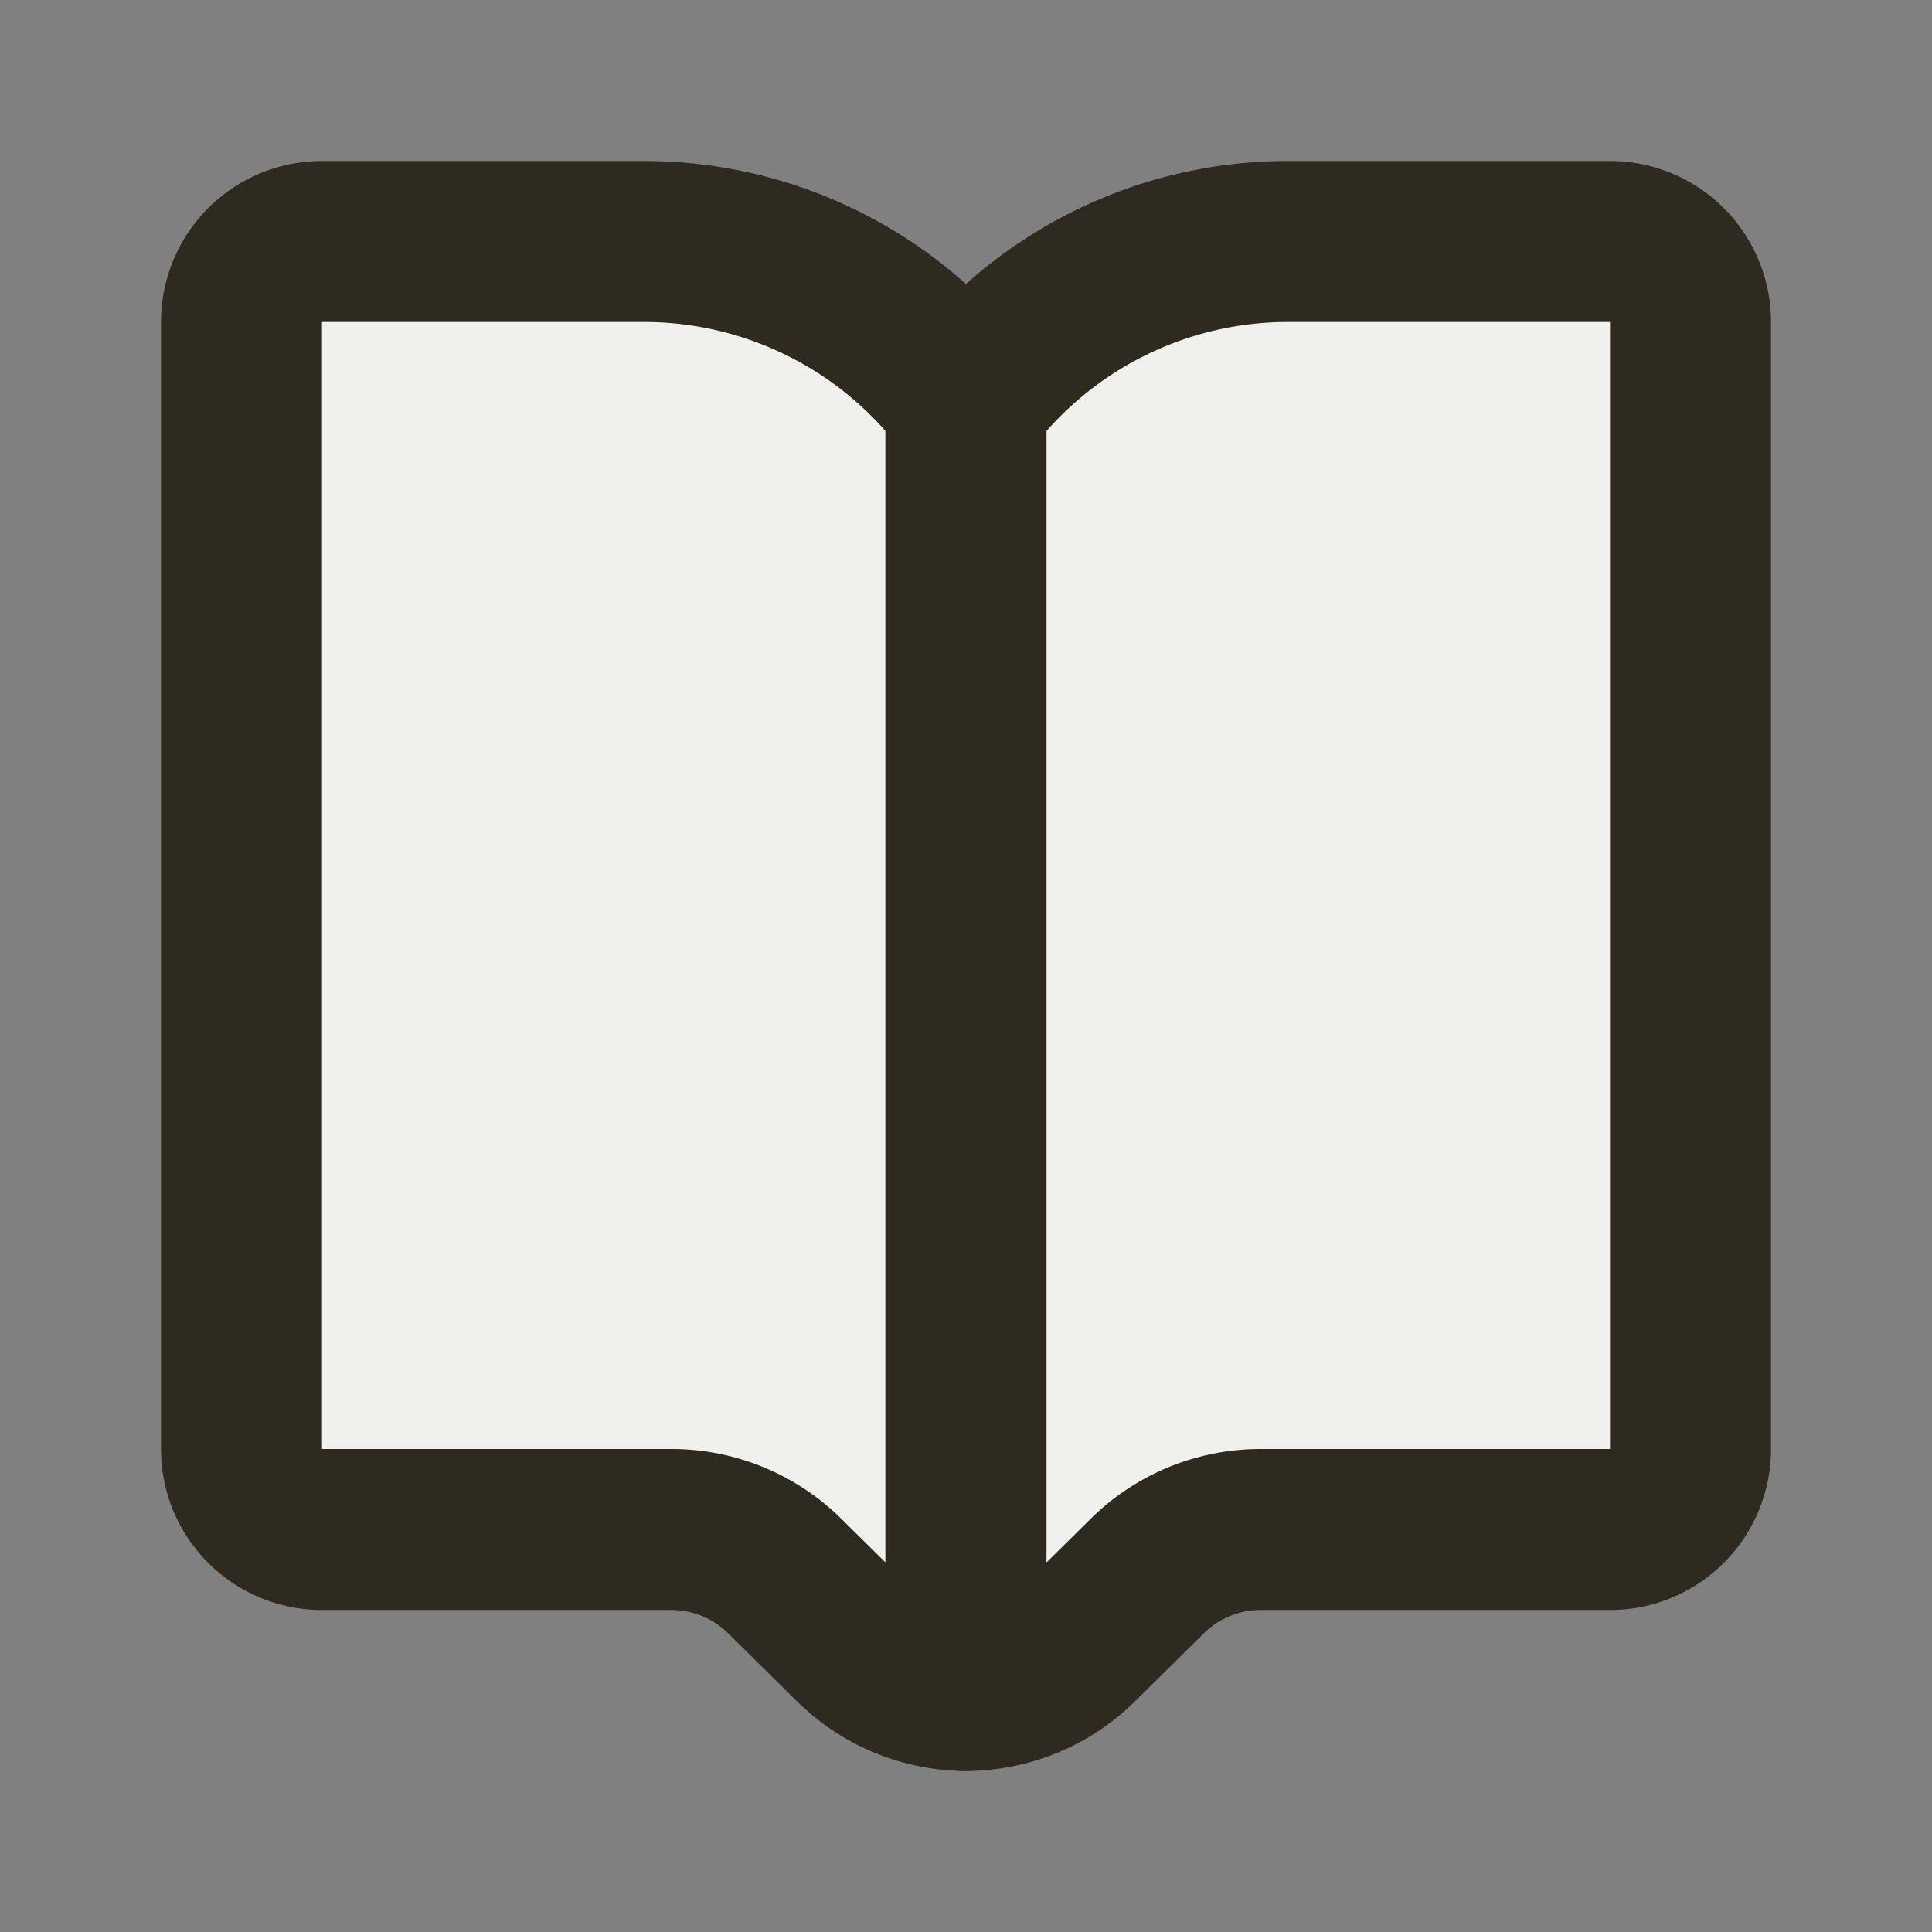 <svg xmlns="http://www.w3.org/2000/svg" viewBox="0 0 24 24">
<rect x="0" y="0" width="24" height="24" fill="#808080" stroke="none"/>
<g>
<path stroke-width="2" stroke-linecap="round" stroke-linejoin="round" fill="#F0F0ED" stroke="#2E2A20" d="M12 21a2 2 0 0 1-1.41-.59l-.83-.82A2 2 0 0 0 8.34 19H4a1 1 0 0 1-1-1V4a1 1 0 0 1 1-1h4a5 5 0 0 1 4 2v16z"/>
<path stroke-width="2" stroke-linecap="round" stroke-linejoin="round" fill="#F0F0ED" stroke="#2E2A20" d="M12 21V5a5 5 0 0 1 4-2h4a1 1 0 0 1 1 1v14a1 1 0 0 1-1 1h-4.34a2 2 0 0 0-1.42.59l-.83.82A2 2 0 0 1 12 21z"/>
</g>
</svg>